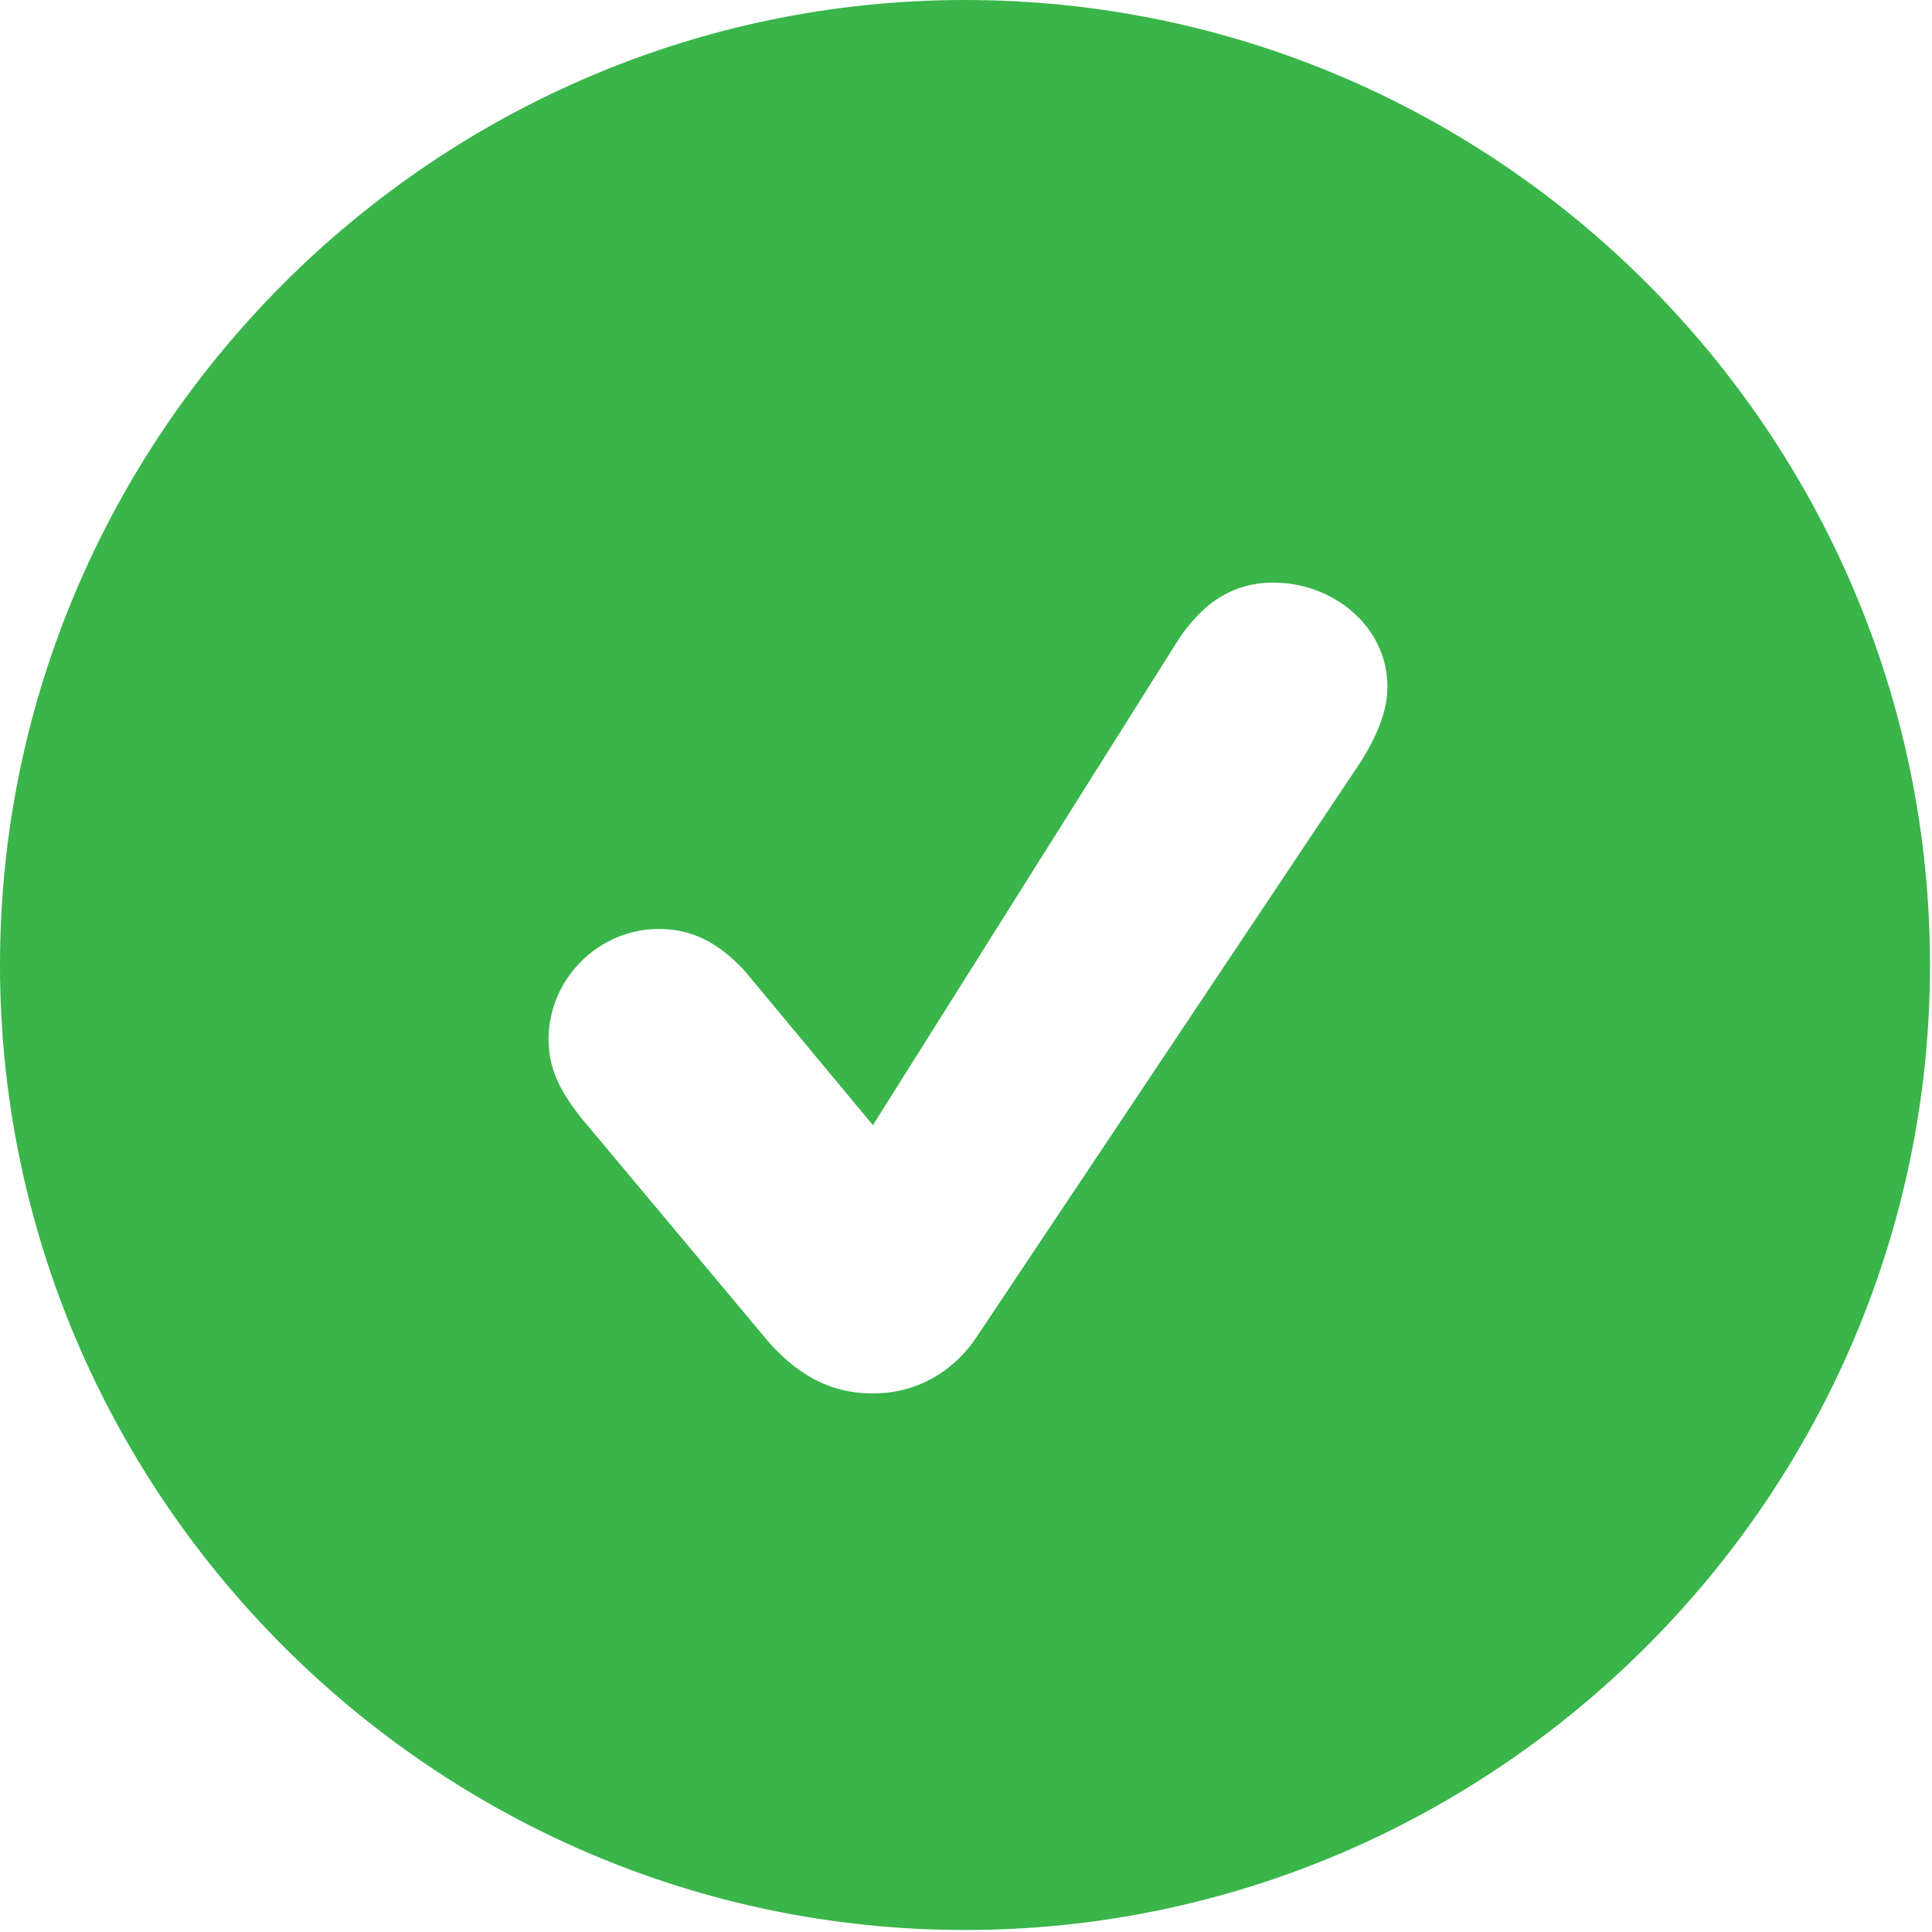 <?xml version="1.0" encoding="utf-8"?>
<!-- Generator: Adobe Illustrator 27.2.0, SVG Export Plug-In . SVG Version: 6.00 Build 0)  -->
<svg version="1.1" id="Layer_1" xmlns="http://www.w3.org/2000/svg" xmlns:xlink="http://www.w3.org/1999/xlink" x="0px" y="0px"
	 width="96.5px" height="96.5px" viewBox="0 0 96.5 96.5" style="enable-background:new 0 0 96.5 96.5;" xml:space="preserve">
<style type="text/css">
	.st0{fill:#39B54A;}
</style>
<path class="st0" d="M48.2,0C21.7,0,0,21.7,0,48.2s21.7,48.2,48.2,48.2c26.5,0,48.2-21.7,48.2-48.2S74.8,0,48.2,0z M43.6,69.6
	c-2.2,0-3.9-1-5.4-2.8L29,55.8c-1.1-1.4-1.6-2.5-1.6-3.9c0-3,2.5-5.5,5.5-5.5c1.7,0,3,0.7,4.3,2.1l6.4,7.7l15.1-24
	c1.3-2.1,2.9-3.1,4.9-3.1c3,0,5.7,2.2,5.7,5.2c0,1.2-0.5,2.4-1.3,3.7L48.9,66.6C47.7,68.5,45.8,69.6,43.6,69.6z"/>
</svg>
